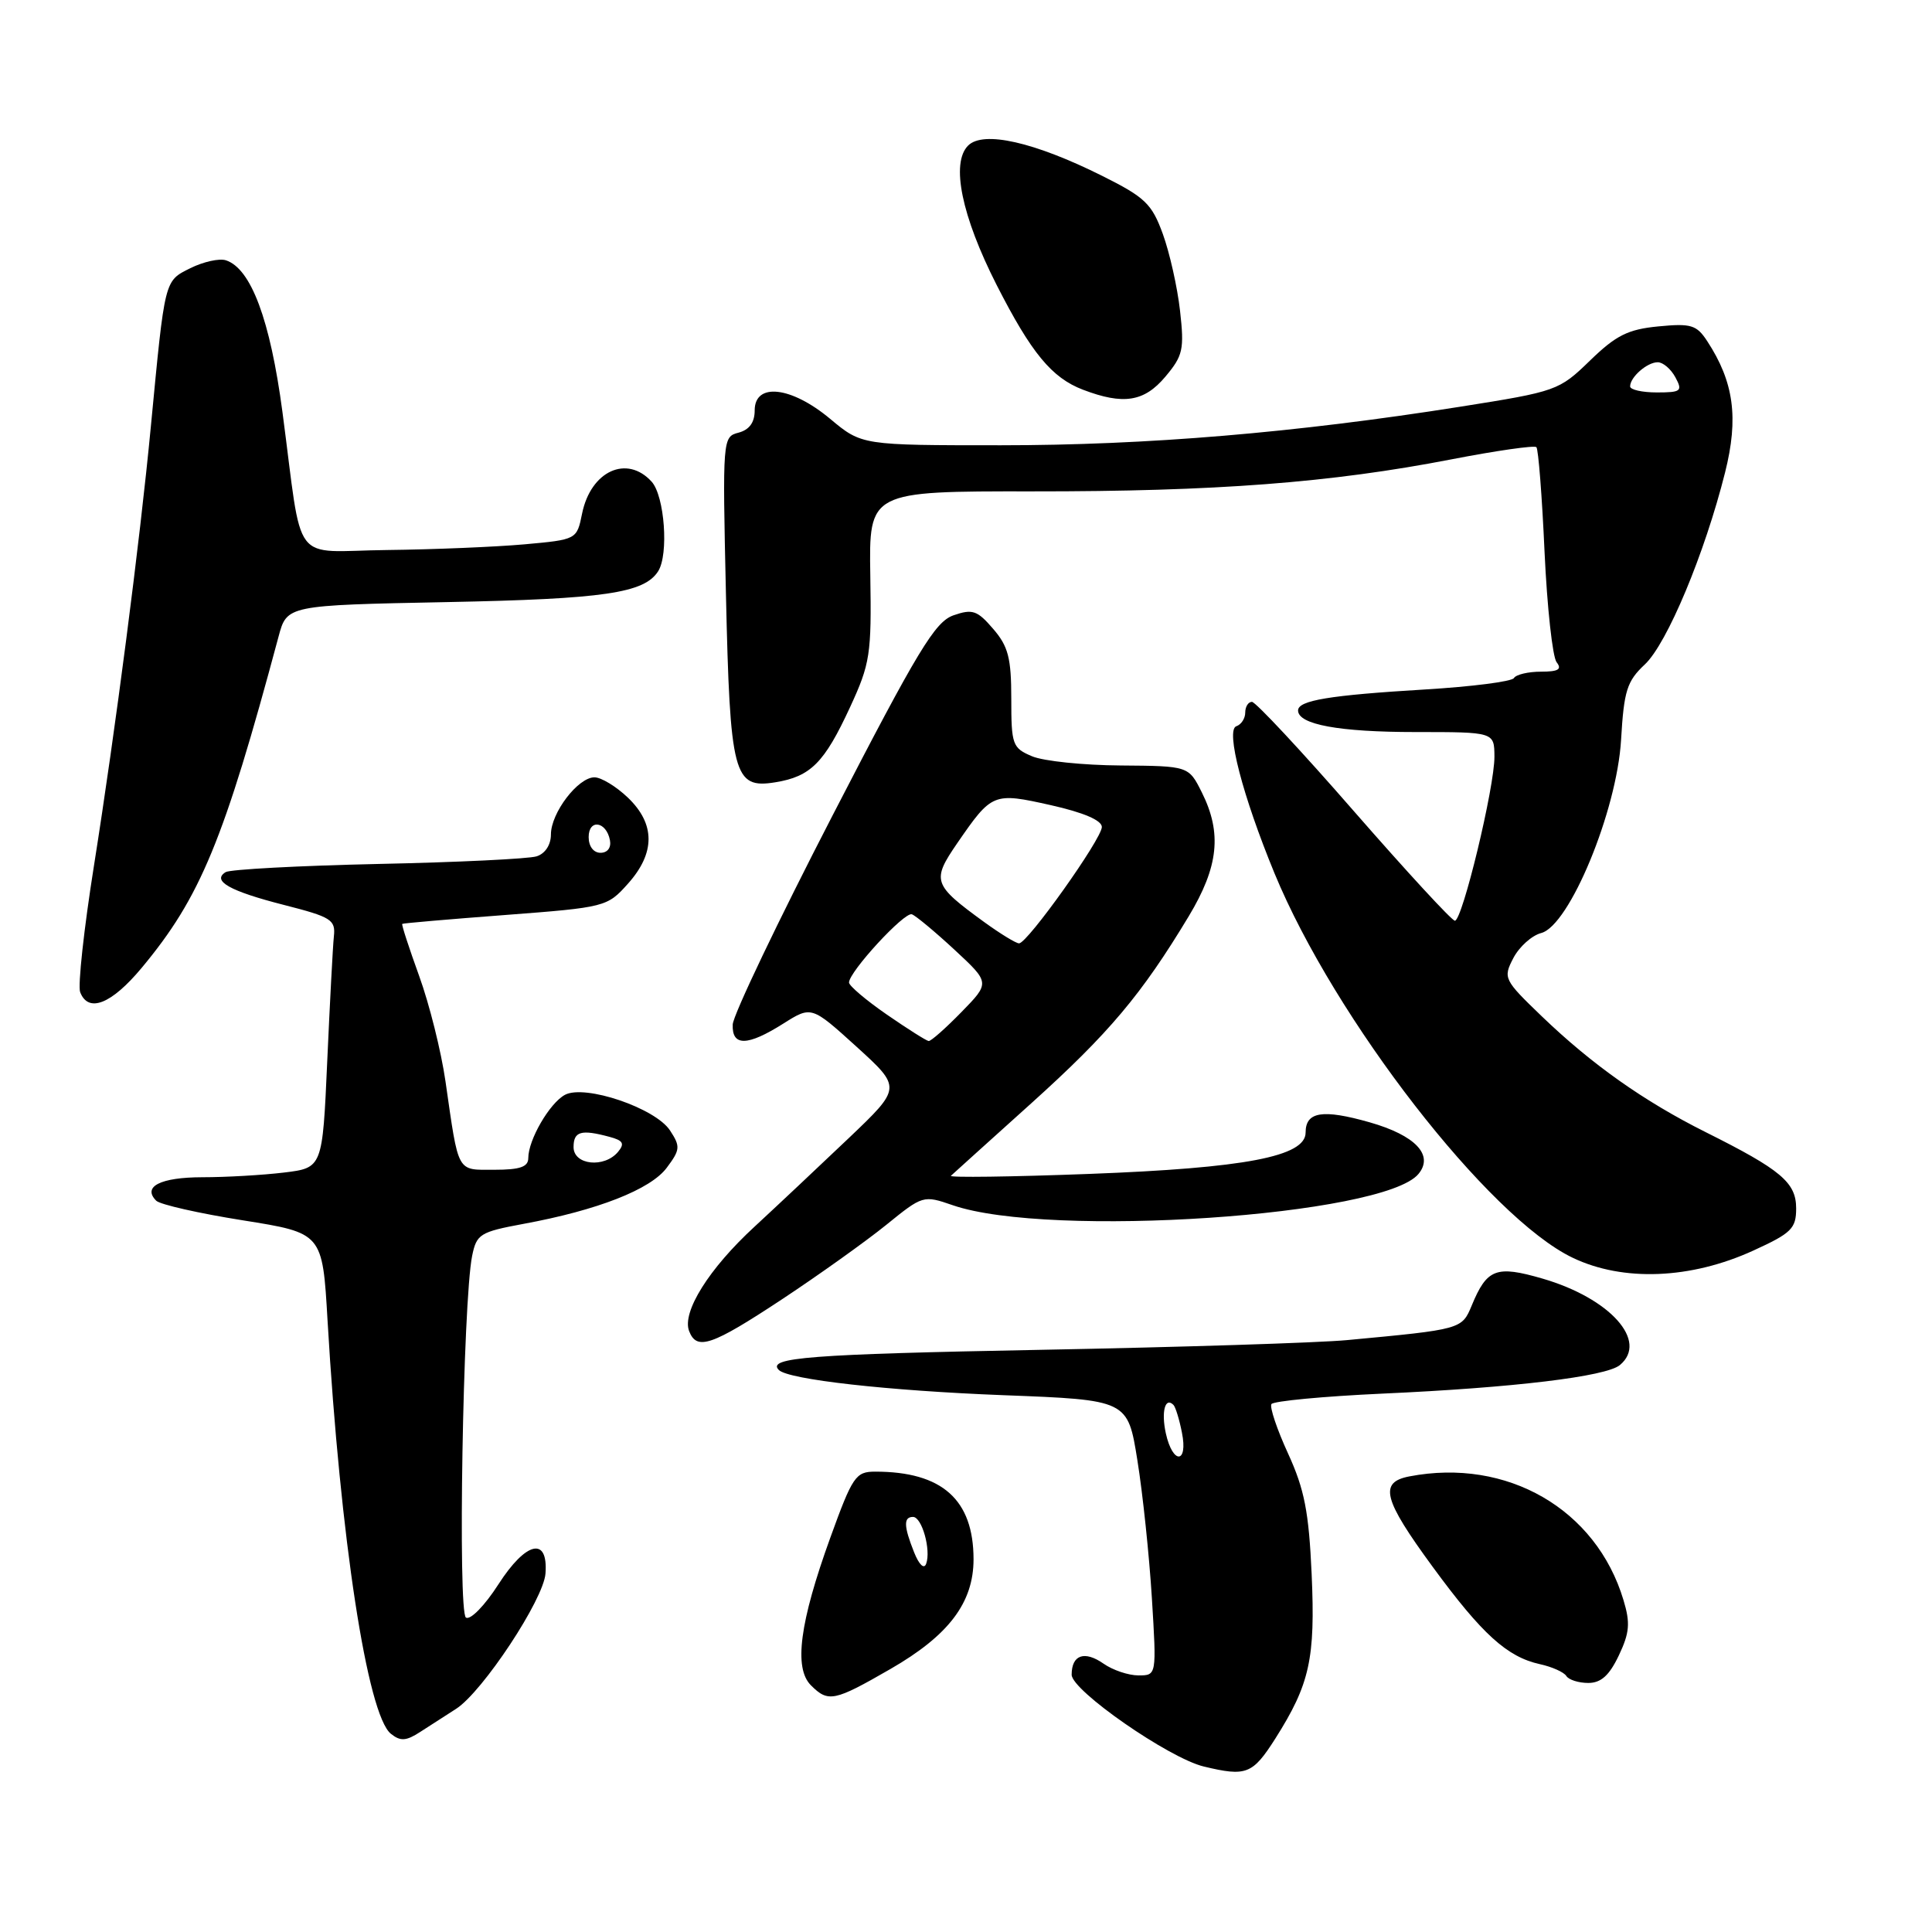 <?xml version="1.0" encoding="UTF-8" standalone="no"?>
<!DOCTYPE svg PUBLIC "-//W3C//DTD SVG 1.1//EN" "http://www.w3.org/Graphics/SVG/1.1/DTD/svg11.dtd" >
<svg xmlns="http://www.w3.org/2000/svg" xmlns:xlink="http://www.w3.org/1999/xlink" version="1.1" viewBox="0 0 256 256">
 <g >
 <path fill="currentColor"
d=" M 169.00 230.35 C 173.55 223.16 174.30 219.79 173.80 208.58 C 173.43 200.34 172.85 197.35 170.68 192.61 C 169.21 189.41 168.22 186.46 168.47 186.05 C 168.72 185.65 175.35 185.02 183.21 184.66 C 200.56 183.88 212.81 182.40 214.64 180.88 C 218.45 177.72 213.36 172.03 204.39 169.42 C 198.25 167.64 197.03 168.10 195.01 172.99 C 193.70 176.14 193.67 176.15 178.50 177.57 C 174.65 177.93 156.35 178.51 137.83 178.86 C 107.30 179.44 101.55 179.88 103.20 181.53 C 104.46 182.80 117.69 184.28 132.96 184.87 C 149.43 185.50 149.43 185.50 150.71 193.50 C 151.42 197.90 152.28 206.11 152.63 211.75 C 153.26 222.00 153.26 222.00 150.85 222.00 C 149.53 222.00 147.44 221.30 146.22 220.44 C 143.70 218.68 142.00 219.27 142.00 221.91 C 142.00 224.01 154.89 232.96 159.50 234.07 C 165.15 235.43 165.97 235.11 169.00 230.35 Z  M 60.45 226.42 C 63.97 224.14 72.03 211.94 72.28 208.50 C 72.65 203.56 69.70 204.24 66.03 209.95 C 64.24 212.74 62.33 214.70 61.74 214.34 C 60.64 213.66 61.34 172.46 62.56 166.41 C 63.15 163.52 63.60 163.24 69.36 162.17 C 79.16 160.37 86.21 157.61 88.35 154.73 C 90.14 152.34 90.17 151.91 88.78 149.79 C 86.83 146.82 77.51 143.66 74.86 145.07 C 72.83 146.16 70.00 151.03 70.00 153.45 C 70.00 154.62 68.90 155.00 65.52 155.00 C 60.46 155.00 60.81 155.63 59.03 143.29 C 58.46 139.32 56.89 133.03 55.54 129.32 C 54.20 125.61 53.18 122.50 53.30 122.42 C 53.41 122.33 59.56 121.80 66.96 121.24 C 80.23 120.23 80.46 120.17 83.21 117.09 C 86.85 113.02 86.84 109.18 83.20 105.69 C 81.65 104.21 79.66 103.00 78.77 103.00 C 76.59 103.00 73.00 107.71 73.00 110.57 C 73.00 111.95 72.24 113.11 71.10 113.47 C 70.06 113.80 60.60 114.26 50.09 114.48 C 39.58 114.71 30.49 115.20 29.90 115.56 C 28.03 116.72 30.45 118.08 37.63 119.91 C 43.90 121.51 44.48 121.87 44.24 124.08 C 44.10 125.41 43.71 132.86 43.36 140.63 C 42.73 154.75 42.73 154.75 37.62 155.37 C 34.80 155.71 29.94 155.99 26.81 155.99 C 21.26 156.00 18.83 157.23 20.70 159.10 C 21.21 159.61 26.38 160.78 32.18 161.70 C 42.73 163.38 42.73 163.38 43.40 174.94 C 45.09 203.86 48.68 227.26 51.80 229.74 C 53.06 230.75 53.82 230.70 55.68 229.49 C 56.96 228.67 59.10 227.29 60.45 226.42 Z  M 117.99 221.15 C 125.72 216.70 129.00 212.36 129.00 206.60 C 128.99 198.70 124.83 195.00 115.97 195.00 C 113.38 195.00 112.97 195.61 110.02 203.75 C 105.96 214.97 105.16 221.02 107.45 223.31 C 109.75 225.61 110.53 225.45 117.99 221.15 Z  M 214.50 219.36 C 215.93 216.35 216.04 215.06 215.12 212.02 C 211.51 199.97 199.69 193.14 186.75 195.63 C 182.69 196.41 183.26 198.64 189.85 207.63 C 196.38 216.54 199.70 219.55 204.04 220.51 C 205.65 220.86 207.23 221.57 207.55 222.08 C 207.86 222.58 209.17 223.00 210.45 223.00 C 212.14 223.00 213.24 222.01 214.50 219.36 Z  M 103.64 172.15 C 108.51 168.93 114.71 164.50 117.41 162.32 C 122.27 158.38 122.34 158.35 126.25 159.70 C 139.02 164.10 183.33 161.13 187.95 155.56 C 190.03 153.06 187.55 150.44 181.48 148.71 C 175.25 146.94 173.00 147.30 173.00 150.07 C 173.00 153.24 165.01 154.77 144.33 155.55 C 133.98 155.94 125.72 156.05 126.00 155.80 C 126.28 155.54 131.06 151.22 136.64 146.20 C 146.94 136.92 151.27 131.78 157.52 121.40 C 161.47 114.83 161.94 110.39 159.25 105.00 C 157.50 101.50 157.50 101.50 148.50 101.43 C 143.55 101.40 138.26 100.85 136.75 100.21 C 134.15 99.11 134.00 98.69 134.00 92.58 C 134.00 87.20 133.60 85.64 131.60 83.33 C 129.50 80.88 128.86 80.66 126.35 81.53 C 123.90 82.38 121.65 86.10 110.34 108.01 C 103.10 122.03 97.14 134.51 97.09 135.75 C 96.97 138.67 99.03 138.64 103.78 135.64 C 107.52 133.28 107.52 133.28 113.50 138.70 C 119.47 144.13 119.47 144.13 112.45 150.82 C 108.59 154.49 102.98 159.77 99.97 162.55 C 93.94 168.10 90.34 173.85 91.31 176.37 C 92.32 179.00 94.28 178.33 103.64 172.15 Z  M 232.34 165.70 C 237.38 163.40 238.00 162.78 238.00 160.12 C 238.00 156.69 236.01 155.01 226.00 150.01 C 217.81 145.91 210.95 141.06 204.31 134.68 C 199.26 129.82 199.15 129.60 200.52 126.96 C 201.30 125.46 202.96 123.96 204.22 123.63 C 207.96 122.65 214.24 107.47 214.80 98.04 C 215.18 91.51 215.58 90.26 217.95 88.04 C 220.90 85.28 225.88 73.36 228.58 62.61 C 230.40 55.37 229.75 50.61 226.22 45.21 C 224.81 43.05 224.08 42.83 219.74 43.25 C 215.71 43.64 214.13 44.43 210.68 47.78 C 206.58 51.76 206.26 51.87 193.50 53.89 C 171.64 57.35 151.93 59.00 132.62 59.00 C 114.19 59.00 114.19 59.00 110.00 55.50 C 104.84 51.19 100.00 50.65 100.00 54.38 C 100.00 55.98 99.29 56.95 97.86 57.33 C 95.75 57.88 95.73 58.10 96.19 78.69 C 96.73 102.74 97.20 104.55 102.72 103.66 C 107.42 102.90 109.23 101.08 112.64 93.70 C 115.30 87.94 115.49 86.71 115.32 76.29 C 115.14 65.09 115.14 65.09 136.82 65.11 C 161.10 65.13 176.36 63.96 192.30 60.87 C 198.24 59.72 203.32 58.99 203.58 59.25 C 203.84 59.51 204.33 65.74 204.66 73.11 C 205.00 80.47 205.72 87.06 206.26 87.75 C 207.00 88.69 206.49 89.00 204.18 89.00 C 202.50 89.00 200.88 89.38 200.60 89.85 C 200.31 90.31 194.99 90.99 188.79 91.36 C 176.15 92.12 172.00 92.81 172.00 94.14 C 172.00 96.00 177.43 97.00 187.57 97.00 C 198.00 97.00 198.00 97.00 198.02 100.25 C 198.05 104.26 193.77 121.99 192.78 122.00 C 192.38 122.00 186.37 115.47 179.41 107.50 C 172.46 99.52 166.37 93.00 165.89 93.00 C 165.40 93.00 165.00 93.64 165.00 94.42 C 165.00 95.20 164.47 96.01 163.82 96.23 C 162.38 96.71 164.65 105.45 168.88 115.72 C 176.85 135.03 197.25 161.34 208.39 166.66 C 215.07 169.86 224.05 169.50 232.34 165.70 Z  M 18.77 128.25 C 26.56 118.90 29.66 111.39 36.91 84.35 C 38.02 80.20 38.02 80.20 59.26 79.78 C 80.07 79.37 85.37 78.59 87.21 75.69 C 88.63 73.46 88.06 65.73 86.35 63.83 C 83.07 60.21 78.28 62.41 77.13 68.05 C 76.43 71.50 76.43 71.50 69.46 72.13 C 65.63 72.47 57.46 72.81 51.30 72.88 C 38.38 73.02 40.19 75.41 37.42 54.55 C 35.80 42.38 33.26 35.57 29.93 34.49 C 29.06 34.21 26.95 34.68 25.23 35.53 C 21.76 37.27 21.87 36.84 19.99 56.50 C 18.52 71.92 15.29 96.79 12.45 114.71 C 11.12 123.07 10.30 130.61 10.62 131.46 C 11.70 134.27 14.76 133.06 18.77 128.25 Z  M 154.41 49.92 C 156.75 47.14 156.94 46.31 156.36 41.17 C 156.01 38.05 154.98 33.48 154.08 31.00 C 152.63 27.01 151.73 26.14 146.06 23.31 C 137.05 18.81 130.29 17.28 128.28 19.29 C 125.97 21.60 127.41 28.61 132.06 37.76 C 136.65 46.77 139.36 50.06 143.50 51.64 C 148.85 53.68 151.61 53.25 154.41 49.92 Z  M 154.48 189.93 C 153.85 187.05 154.39 185.05 155.49 186.16 C 155.76 186.43 156.27 188.08 156.61 189.82 C 157.45 193.98 155.40 194.08 154.48 189.93 Z  M 76.00 152.00 C 76.00 149.91 76.99 149.62 80.77 150.64 C 82.57 151.12 82.80 151.53 81.90 152.62 C 80.08 154.81 76.00 154.38 76.00 152.00 Z  M 78.00 110.92 C 78.00 108.48 80.34 108.82 80.82 111.33 C 81.01 112.32 80.50 113.00 79.57 113.00 C 78.65 113.00 78.00 112.15 78.00 110.92 Z  M 121.12 205.68 C 119.74 202.22 119.71 201.00 120.98 201.00 C 122.16 201.00 123.39 205.39 122.72 207.21 C 122.44 207.97 121.78 207.34 121.12 205.68 Z  M 117.50 134.43 C 114.75 132.53 112.50 130.62 112.50 130.19 C 112.50 128.77 119.85 120.78 120.83 121.15 C 121.35 121.34 123.90 123.46 126.49 125.86 C 131.19 130.22 131.19 130.22 127.39 134.11 C 125.30 136.25 123.35 137.98 123.05 137.94 C 122.75 137.91 120.25 136.33 117.50 134.43 Z  M 130.40 122.17 C 123.61 117.23 123.43 116.70 126.83 111.74 C 131.45 105.04 131.60 104.98 139.25 106.69 C 143.57 107.66 146.00 108.70 146.00 109.58 C 146.00 111.15 136.14 125.00 135.03 125.00 C 134.63 125.00 132.55 123.73 130.40 122.17 Z  M 216.00 51.20 C 216.00 49.97 218.25 48.00 219.66 48.00 C 220.36 48.00 221.41 48.90 222.00 50.00 C 222.98 51.82 222.76 52.00 219.54 52.00 C 217.59 52.00 216.00 51.64 216.00 51.20 Z "/>
</g>
</svg>